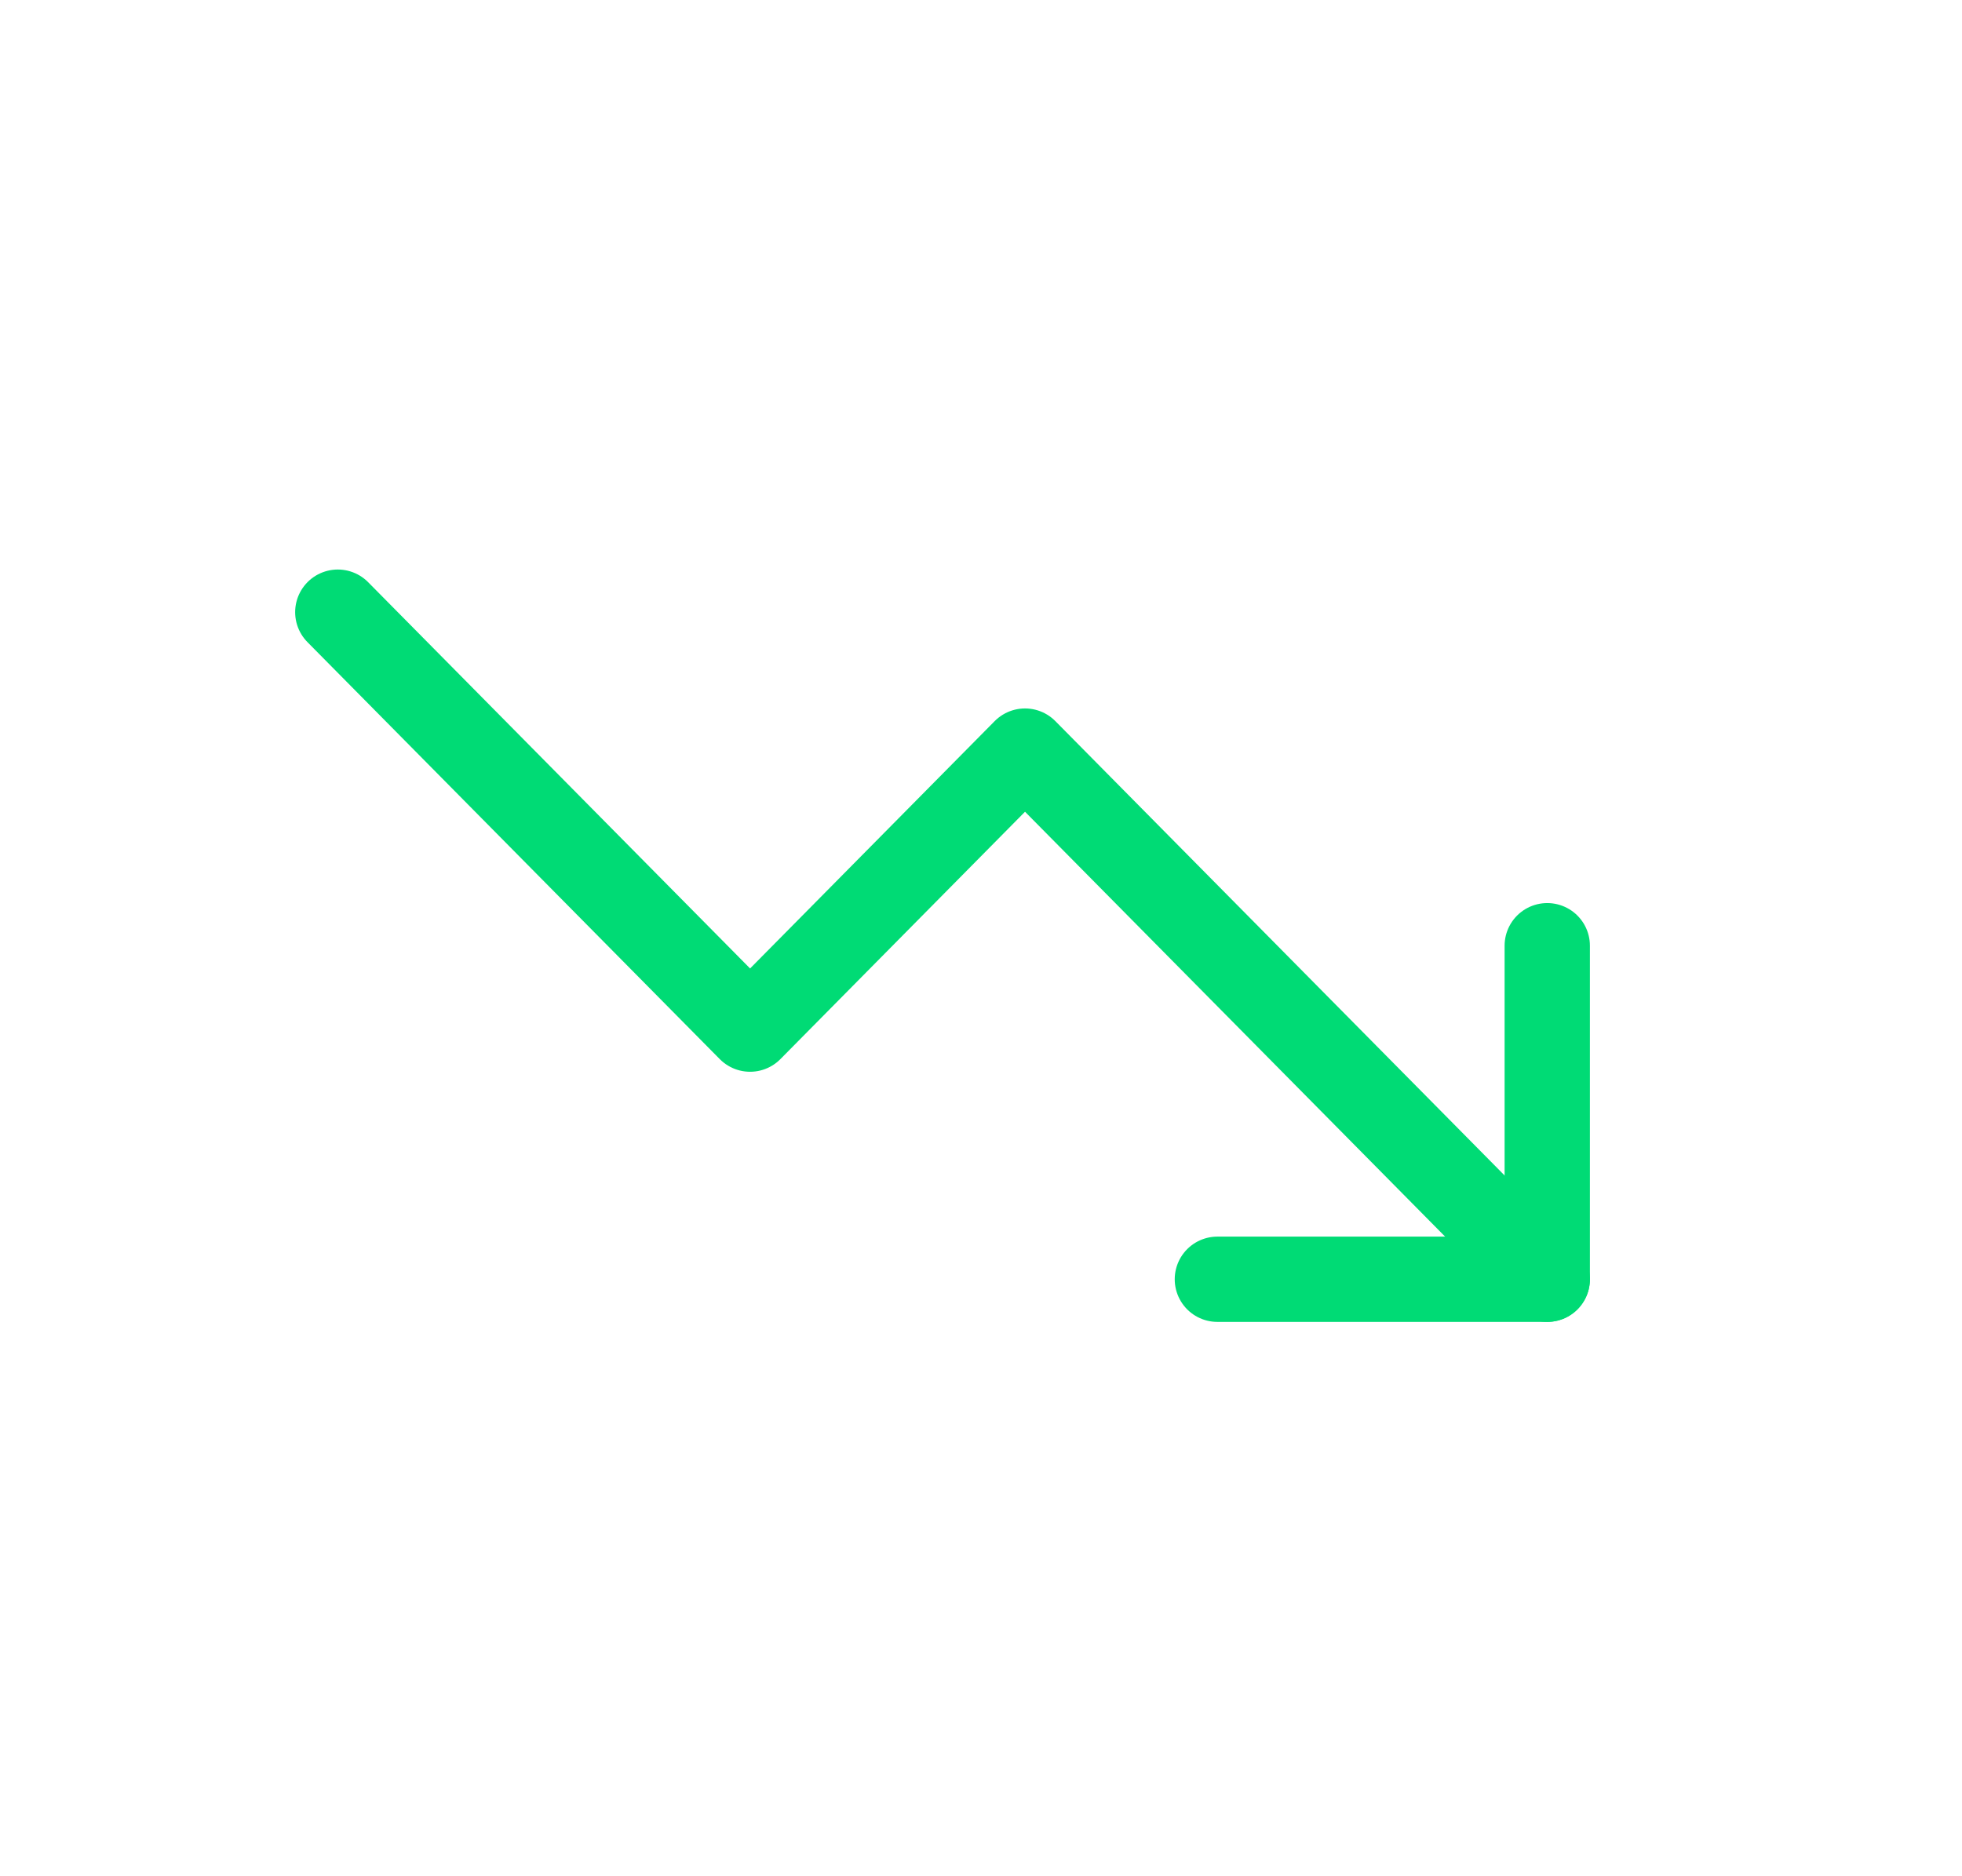<svg width="23" height="22" viewBox="0 0 23 22" fill="none" xmlns="http://www.w3.org/2000/svg">
<path opacity="0.01" fill-rule="evenodd" clip-rule="evenodd" d="M0.96 22V0H22.96V22H0.96Z" fill="#1C8FF8" fill-opacity="0.338"/>
<path d="M18.138 15L12.016 8.807L8.793 12.067L3.96 7.178" stroke="#00DB75" stroke-linecap="round" stroke-linejoin="round"/>
<path d="M14.271 15H18.138V11.089" stroke="#00DB75" stroke-linecap="round" stroke-linejoin="round"/>
</svg>
